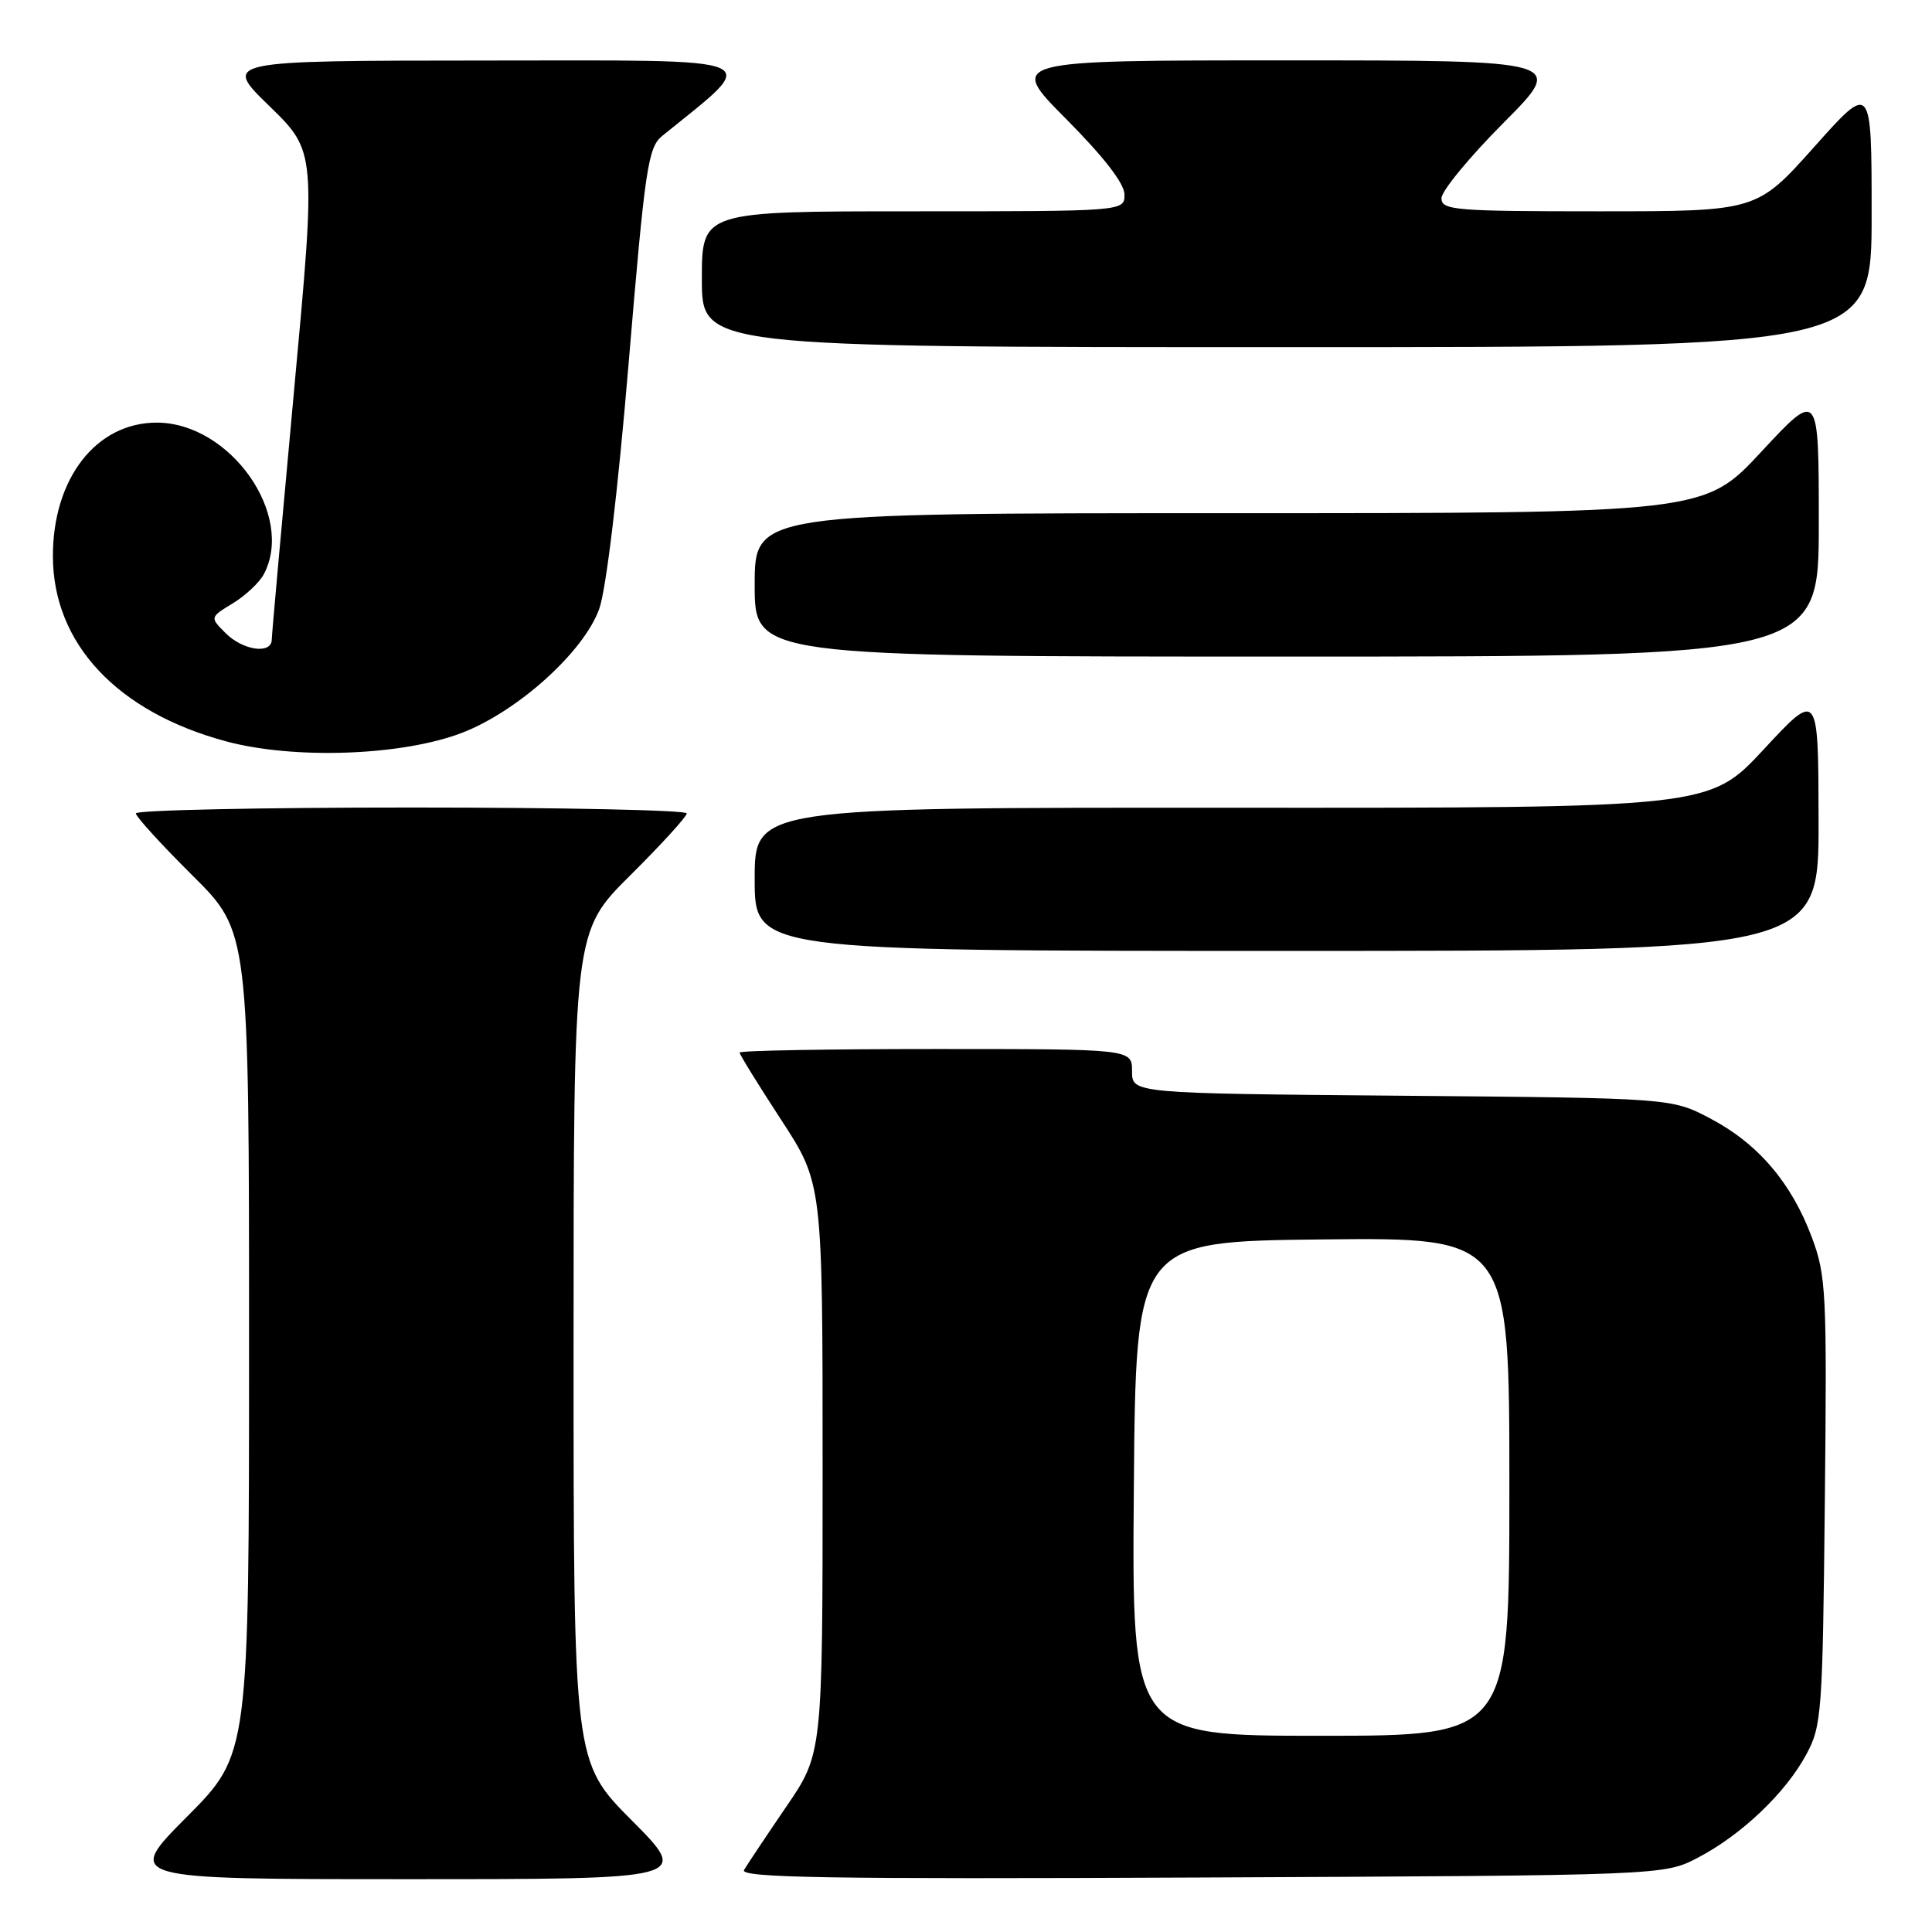 <?xml version="1.0" encoding="UTF-8" standalone="no"?>
<!DOCTYPE svg PUBLIC "-//W3C//DTD SVG 1.1//EN" "http://www.w3.org/Graphics/SVG/1.1/DTD/svg11.dtd" >
<svg xmlns="http://www.w3.org/2000/svg" xmlns:xlink="http://www.w3.org/1999/xlink" version="1.1" viewBox="0 0 256 256">
 <g >
 <path fill="currentColor"
d=" M 83.73 241.23 C 76.00 233.46 76.00 233.46 76.00 178.45 C 76.00 123.45 76.00 123.45 83.50 116.00 C 87.63 111.90 91.00 108.20 91.00 107.78 C 91.00 107.35 74.58 107.00 54.50 107.00 C 34.42 107.00 18.00 107.35 18.00 107.78 C 18.00 108.20 21.37 111.90 25.50 116.00 C 33.00 123.45 33.00 123.45 33.00 177.95 C 33.00 232.46 33.00 232.46 24.77 240.73 C 16.54 249.00 16.54 249.00 54.00 249.00 C 91.45 249.00 91.45 249.00 83.73 241.23 Z  M 225.00 246.14 C 230.76 243.13 236.58 237.59 239.33 232.50 C 241.39 228.70 241.51 227.05 241.80 198.93 C 242.09 171.23 241.98 169.02 240.07 163.93 C 237.38 156.73 232.94 151.53 226.65 148.22 C 221.50 145.50 221.50 145.50 185.75 145.19 C 150.00 144.88 150.00 144.88 150.00 141.94 C 150.00 139.00 150.00 139.00 124.00 139.00 C 109.70 139.00 98.00 139.21 98.00 139.47 C 98.00 139.72 100.47 143.73 103.50 148.37 C 109.00 156.81 109.00 156.81 109.00 194.58 C 109.00 232.36 109.00 232.36 104.16 239.43 C 101.51 243.32 99.00 247.08 98.59 247.78 C 97.99 248.81 109.57 249.01 159.17 248.78 C 220.50 248.50 220.50 248.50 225.00 246.14 Z  M 240.97 108.75 C 240.94 91.50 240.94 91.50 233.72 99.28 C 226.50 107.06 226.50 107.06 163.25 107.03 C 100.00 107.00 100.00 107.00 100.00 116.50 C 100.00 126.00 100.00 126.00 170.50 126.00 C 241.00 126.00 241.00 126.00 240.97 108.75 Z  M 61.25 97.09 C 68.65 94.22 77.34 86.38 79.39 80.71 C 80.31 78.18 81.87 65.20 83.30 48.09 C 85.49 22.04 85.86 19.53 87.78 17.98 C 100.94 7.32 102.54 8.00 64.39 8.02 C 29.50 8.04 29.50 8.04 35.70 14.06 C 41.89 20.09 41.89 20.09 38.96 51.79 C 37.35 69.23 36.02 84.06 36.01 84.75 C 35.99 86.73 32.20 86.20 29.90 83.90 C 27.80 81.80 27.80 81.80 30.84 79.95 C 32.51 78.94 34.35 77.21 34.94 76.12 C 39.14 68.26 30.50 56.00 20.76 56.00 C 12.74 56.00 6.99 63.41 7.01 73.71 C 7.03 85.27 15.51 94.34 29.95 98.23 C 39.00 100.67 53.36 100.14 61.25 97.09 Z  M 241.00 69.33 C 241.00 51.67 241.00 51.67 233.41 59.83 C 225.83 68.00 225.83 68.00 162.91 68.00 C 100.00 68.00 100.00 68.00 100.00 77.50 C 100.00 87.00 100.00 87.00 170.50 87.00 C 241.00 87.00 241.00 87.00 241.00 69.33 Z  M 248.00 28.47 C 248.00 10.93 248.00 10.93 240.39 19.47 C 232.77 28.00 232.77 28.00 211.89 28.00 C 192.76 28.00 191.00 27.85 191.00 26.27 C 191.00 25.32 194.70 20.82 199.23 16.27 C 207.46 8.00 207.46 8.00 170.50 8.00 C 133.55 8.00 133.55 8.00 141.27 15.77 C 146.27 20.80 149.00 24.33 149.00 25.77 C 149.00 28.00 149.00 28.00 121.00 28.00 C 93.00 28.00 93.00 28.00 93.00 37.00 C 93.00 46.00 93.00 46.00 170.50 46.00 C 248.00 46.00 248.00 46.00 248.00 28.47 Z  M 150.24 197.25 C 150.50 164.50 150.50 164.50 175.25 164.23 C 200.00 163.97 200.00 163.97 200.00 196.98 C 200.00 230.00 200.00 230.00 174.99 230.00 C 149.97 230.00 149.97 230.00 150.24 197.25 Z "/>
</g>
</svg>